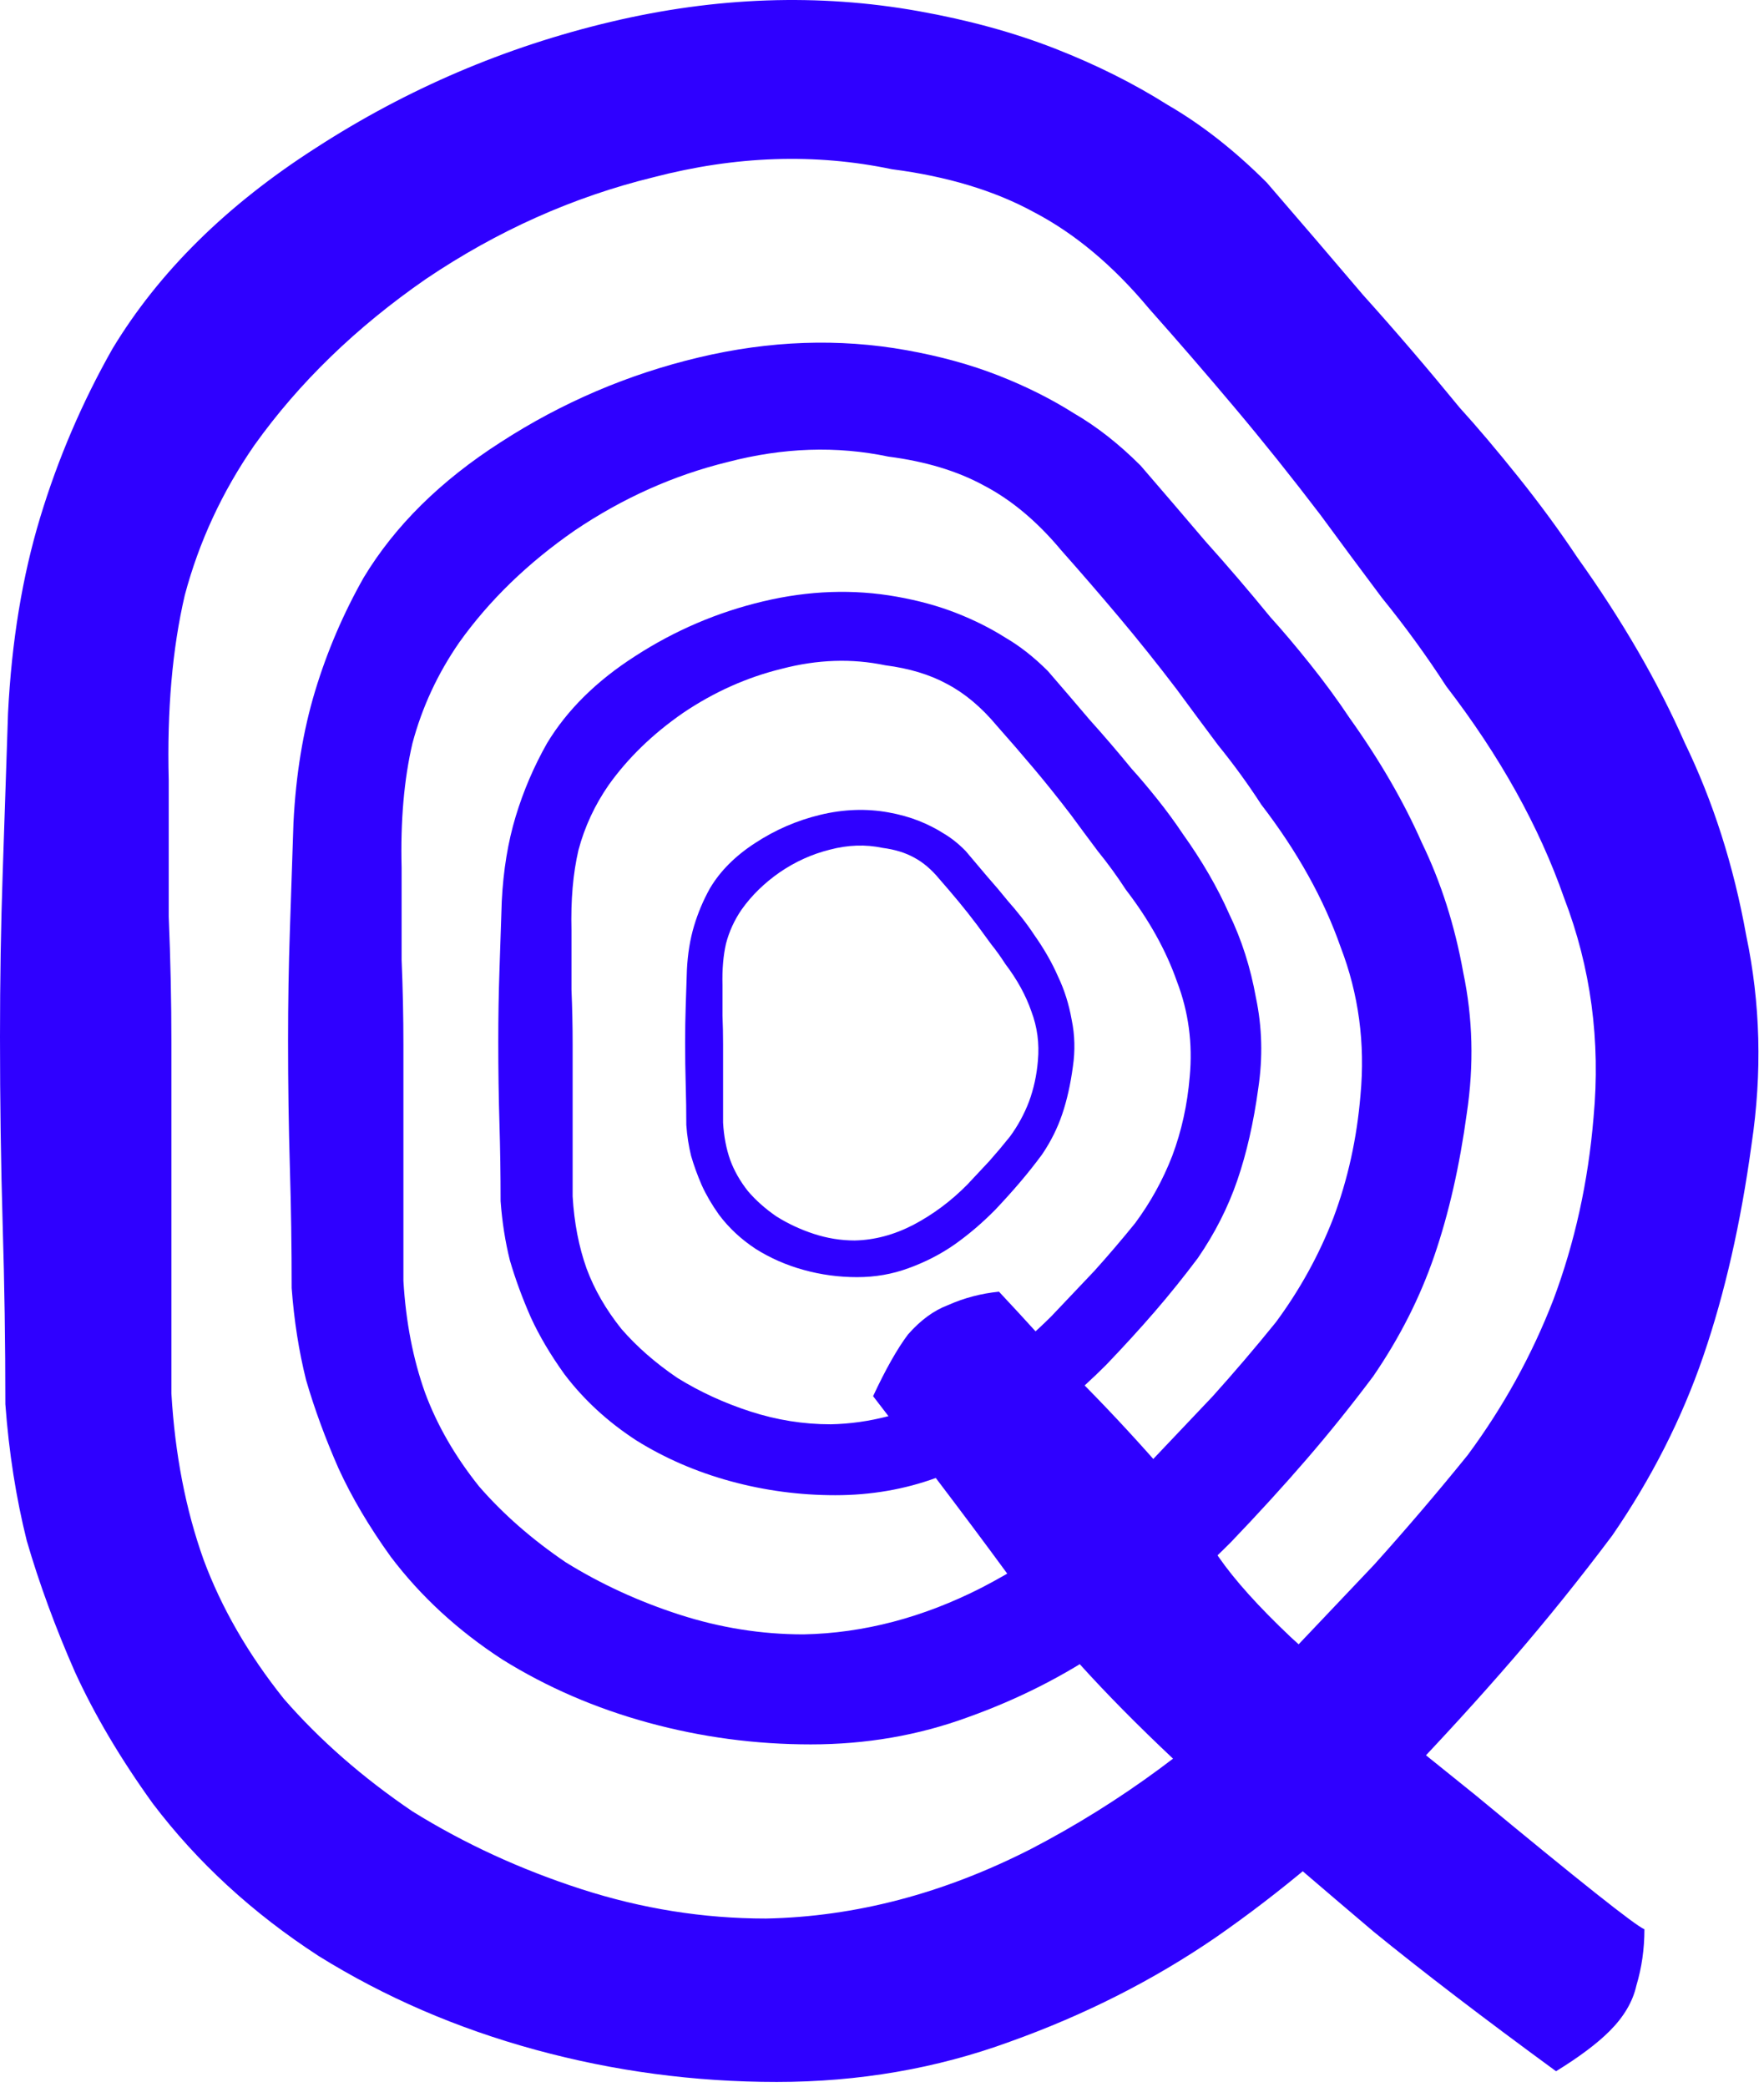 <svg width="186" height="220" viewBox="0 0 186 220" fill="none" xmlns="http://www.w3.org/2000/svg">
<path d="M81.895 219.469C73.235 219.469 64.763 218.34 56.479 216.081C48.196 213.822 40.571 210.527 33.605 206.197C26.639 201.678 20.803 196.313 16.097 190.1C12.708 185.394 9.978 180.781 7.907 176.263C5.836 171.556 4.142 166.944 2.824 162.425C1.694 157.907 0.941 153.106 0.565 148.023C0.565 141.622 0.471 135.315 0.282 129.102C0.094 122.701 0 116.112 0 109.335C0 103.31 0.094 97.568 0.282 92.109C0.471 86.649 0.659 81.001 0.847 75.165C1.224 67.634 2.353 60.762 4.236 54.55C6.119 48.337 8.66 42.407 11.861 36.759C16.756 28.663 23.91 21.603 33.323 15.579C42.924 9.366 53.279 4.942 64.386 2.306C75.494 -0.329 86.319 -0.706 96.862 1.177C102.134 2.118 106.934 3.436 111.264 5.13C115.594 6.825 119.548 8.801 123.125 11.061C126.702 13.132 130.185 15.861 133.574 19.25C137.151 23.392 140.54 27.345 143.74 31.111C147.129 34.876 150.518 38.83 153.906 42.971C155.789 45.042 157.86 47.49 160.119 50.314C162.378 53.138 164.449 55.962 166.332 58.786C171.038 65.375 174.804 71.87 177.628 78.271C180.64 84.484 182.805 91.261 184.123 98.604C185.629 105.758 185.817 113.1 184.688 120.631C183.558 128.914 181.864 136.351 179.604 142.94C177.345 149.529 174.145 155.836 170.003 161.861C166.614 166.379 163.131 170.709 159.554 174.851C155.977 178.993 152.024 183.323 147.694 187.841C141.481 194.054 134.986 199.513 128.208 204.22C121.619 208.738 114.371 212.41 106.464 215.234C98.745 218.058 90.555 219.469 81.895 219.469ZM164.073 218.34C156.354 212.692 149.953 207.797 144.87 203.655C139.975 199.513 133.385 193.865 125.102 186.711C117.383 179.557 111.547 173.251 107.593 167.791C103.64 162.331 98.462 155.46 92.061 147.176C93.379 144.352 94.603 142.187 95.733 140.681C97.05 139.175 98.462 138.139 99.969 137.574C101.663 136.821 103.451 136.351 105.334 136.162C108.158 139.175 110.888 142.187 113.524 145.199C116.348 148.023 119.172 151.035 121.995 154.236C124.631 158.378 126.796 161.672 128.491 164.12C130.185 166.567 132.727 169.391 136.115 172.592C140.069 176.169 143.269 179.087 145.717 181.346C148.353 183.417 151.647 186.053 155.601 189.253C166.52 198.29 172.45 202.996 173.392 203.373C173.392 205.444 173.109 207.421 172.545 209.303C172.168 210.998 171.227 212.598 169.721 214.104C168.403 215.422 166.52 216.834 164.073 218.34ZM80.766 202.243C90.179 202.055 99.498 199.608 108.723 194.901C118.136 190.006 126.702 183.699 134.421 175.98C137.998 172.215 141.481 168.544 144.87 164.967C148.258 161.202 151.553 157.342 154.754 153.389C158.519 148.305 161.531 142.846 163.79 137.01C166.049 130.985 167.461 124.584 168.026 117.807C168.779 109.711 167.744 101.992 164.92 94.65C162.284 87.12 158.142 79.683 152.494 72.341C150.423 69.14 148.164 66.034 145.717 63.022C143.458 60.009 141.293 57.091 139.222 54.267C136.209 50.314 133.197 46.548 130.185 42.971C127.173 39.394 124.161 35.911 121.148 32.523C117.383 28.004 113.335 24.616 109.005 22.356C104.863 20.097 99.874 18.591 94.038 17.838C85.943 16.144 77.565 16.426 68.905 18.685C60.433 20.756 52.432 24.333 44.901 29.416C37.559 34.499 31.534 40.336 26.828 46.925C23.439 51.82 20.991 57.091 19.485 62.739C18.168 68.387 17.603 74.882 17.791 82.225C17.791 87.12 17.791 91.92 17.791 96.627C17.979 101.145 18.073 105.569 18.073 109.899C18.073 116.489 18.073 122.796 18.073 128.82C18.073 134.845 18.073 140.869 18.073 146.893C18.45 153.294 19.579 159.131 21.462 164.402C23.345 169.485 26.169 174.38 29.934 179.087C33.699 183.417 38.218 187.37 43.489 190.947C48.949 194.336 54.879 197.066 61.28 199.137C67.681 201.208 74.176 202.243 80.766 202.243Z" fill="#2F00FF"/>
<path d="M85.488 183.886C79.66 183.886 73.959 183.126 68.384 181.605C62.809 180.084 57.678 177.865 52.99 174.95C48.302 171.908 44.374 168.295 41.207 164.112C38.926 160.944 37.089 157.838 35.696 154.796C34.302 151.627 33.162 148.521 32.275 145.479C31.515 142.437 31.008 139.205 30.754 135.782C30.754 131.473 30.691 127.226 30.564 123.043C30.438 118.734 30.374 114.297 30.374 109.734C30.374 105.678 30.438 101.812 30.564 98.136C30.691 94.46 30.818 90.657 30.944 86.728C31.198 81.658 31.958 77.031 33.225 72.848C34.492 68.665 36.202 64.672 38.356 60.87C41.65 55.419 46.465 50.666 52.8 46.61C59.262 42.427 66.23 39.448 73.705 37.673C81.18 35.899 88.466 35.645 95.561 36.913C99.108 37.547 102.339 38.434 105.253 39.575C108.167 40.715 110.828 42.046 113.235 43.568C115.642 44.962 117.986 46.8 120.267 49.081C122.674 51.87 124.955 54.532 127.109 57.067C129.389 59.602 131.67 62.264 133.95 65.053C135.217 66.447 136.611 68.095 138.131 69.996C139.652 71.897 141.045 73.799 142.312 75.7C145.48 80.137 148.014 84.51 149.914 88.819C151.942 93.002 153.399 97.566 154.286 102.509C155.299 107.326 155.426 112.269 154.666 117.339C153.905 122.917 152.765 127.924 151.245 132.36C149.724 136.797 147.57 141.043 144.783 145.099C142.503 148.141 140.159 151.057 137.751 153.845C135.344 156.634 132.683 159.549 129.769 162.591C125.588 166.774 121.217 170.45 116.656 173.619C112.222 176.661 107.344 179.133 102.022 181.034C96.828 182.936 91.316 183.886 85.488 183.886ZM84.728 172.288C91.063 172.161 97.335 170.514 103.543 167.345C109.878 164.049 115.642 159.803 120.837 154.606C123.244 152.071 125.588 149.599 127.869 147.191C130.149 144.655 132.367 142.057 134.521 139.395C137.055 135.973 139.082 132.297 140.602 128.367C142.122 124.311 143.073 120.001 143.453 115.438C143.96 109.988 143.263 104.791 141.362 99.847C139.588 94.777 136.801 89.77 133 84.826C131.606 82.672 130.086 80.58 128.439 78.552C126.919 76.524 125.462 74.559 124.068 72.658C122.041 69.996 120.014 67.461 117.986 65.053C115.959 62.644 113.932 60.299 111.905 58.018C109.371 54.975 106.647 52.694 103.733 51.173C100.945 49.652 97.588 48.638 93.66 48.131C88.212 46.99 82.574 47.18 76.746 48.701C71.044 50.095 65.66 52.504 60.592 55.926C55.651 59.349 51.596 63.278 48.429 67.715C46.148 71.01 44.501 74.559 43.488 78.362C42.601 82.165 42.221 86.538 42.347 91.481C42.347 94.777 42.347 98.009 42.347 101.178C42.474 104.22 42.537 107.199 42.537 110.114C42.537 114.551 42.537 118.797 42.537 122.853C42.537 126.91 42.537 130.966 42.537 135.022C42.791 139.332 43.551 143.261 44.818 146.81C46.085 150.233 47.985 153.528 50.519 156.697C53.053 159.613 56.094 162.274 59.642 164.683C63.316 166.964 67.307 168.802 71.615 170.197C75.922 171.591 80.293 172.288 84.728 172.288Z" fill="#2F00FF"/>
<path d="M88.073 157.617C84.315 157.617 80.639 157.127 77.045 156.147C73.451 155.166 70.143 153.737 67.12 151.858C64.098 149.897 61.566 147.569 59.523 144.874C58.053 142.831 56.868 140.83 55.97 138.87C55.071 136.827 54.336 134.826 53.764 132.866C53.274 130.905 52.947 128.822 52.784 126.617C52.784 123.839 52.743 121.103 52.662 118.407C52.58 115.63 52.539 112.771 52.539 109.83C52.539 107.216 52.58 104.724 52.662 102.355C52.743 99.987 52.825 97.536 52.907 95.004C53.07 91.736 53.56 88.755 54.377 86.059C55.194 83.363 56.297 80.79 57.685 78.339C59.809 74.827 62.913 71.764 66.998 69.15C71.164 66.454 75.657 64.534 80.476 63.391C85.296 62.247 89.993 62.084 94.567 62.901C96.854 63.309 98.937 63.881 100.816 64.616C102.695 65.351 104.41 66.209 105.963 67.189C107.515 68.088 109.026 69.272 110.496 70.743C112.048 72.54 113.519 74.255 114.907 75.889C116.378 77.523 117.848 79.238 119.318 81.035C120.135 81.934 121.034 82.996 122.014 84.221C122.994 85.446 123.893 86.671 124.71 87.897C126.752 90.756 128.386 93.574 129.611 96.352C130.918 99.047 131.857 101.988 132.429 105.174C133.083 108.278 133.164 111.464 132.674 114.731C132.184 118.325 131.449 121.552 130.469 124.411C129.488 127.27 128.1 130.007 126.303 132.621C124.832 134.581 123.321 136.46 121.769 138.257C120.217 140.054 118.502 141.933 116.623 143.893C113.927 146.589 111.109 148.958 108.168 151C105.309 152.961 102.164 154.554 98.733 155.779C95.384 157.004 91.831 157.617 88.073 157.617ZM87.583 150.143C91.667 150.061 95.711 148.999 99.713 146.957C103.798 144.833 107.515 142.096 110.864 138.747C112.416 137.113 113.927 135.52 115.397 133.968C116.868 132.335 118.297 130.66 119.686 128.945C121.32 126.739 122.627 124.37 123.607 121.838C124.587 119.224 125.2 116.447 125.445 113.506C125.772 109.993 125.322 106.644 124.097 103.458C122.953 100.191 121.156 96.964 118.706 93.778C117.807 92.39 116.827 91.042 115.765 89.735C114.785 88.428 113.845 87.162 112.947 85.936C111.64 84.221 110.333 82.587 109.026 81.035C107.719 79.483 106.412 77.972 105.105 76.501C103.471 74.541 101.715 73.071 99.836 72.09C98.039 71.11 95.874 70.457 93.342 70.13C89.829 69.395 86.194 69.517 82.437 70.498C78.761 71.396 75.289 72.948 72.022 75.154C68.836 77.359 66.222 79.891 64.18 82.751C62.709 84.874 61.647 87.162 60.994 89.612C60.422 92.063 60.177 94.881 60.258 98.067C60.258 100.191 60.258 102.274 60.258 104.316C60.34 106.276 60.381 108.196 60.381 110.075C60.381 112.934 60.381 115.671 60.381 118.284C60.381 120.898 60.381 123.512 60.381 126.126C60.544 128.904 61.035 131.436 61.851 133.723C62.668 135.929 63.894 138.053 65.527 140.095C67.161 141.974 69.122 143.689 71.409 145.241C73.778 146.712 76.351 147.896 79.128 148.795C81.906 149.693 84.724 150.143 87.583 150.143Z" fill="#2F00FF"/>
<path d="M90.371 134.631C88.453 134.631 86.578 134.378 84.744 133.871C82.91 133.364 81.222 132.624 79.68 131.652C78.138 130.638 76.846 129.434 75.804 128.04C75.054 126.983 74.45 125.948 73.991 124.934C73.533 123.878 73.158 122.843 72.866 121.829C72.616 120.815 72.449 119.737 72.366 118.596C72.366 117.16 72.345 115.744 72.303 114.35C72.262 112.914 72.241 111.435 72.241 109.914C72.241 108.562 72.262 107.273 72.303 106.048C72.345 104.822 72.387 103.555 72.428 102.245C72.512 100.555 72.762 99.013 73.179 97.618C73.596 96.224 74.158 94.893 74.867 93.626C75.95 91.809 77.534 90.224 79.618 88.872C81.743 87.478 84.036 86.485 86.495 85.893C88.954 85.302 91.35 85.217 93.684 85.64C94.851 85.851 95.914 86.147 96.872 86.527C97.831 86.907 98.706 87.351 99.498 87.858C100.29 88.323 101.061 88.936 101.811 89.696C102.603 90.626 103.353 91.513 104.061 92.358C104.812 93.203 105.562 94.09 106.312 95.02C106.729 95.485 107.187 96.034 107.687 96.668C108.188 97.301 108.646 97.935 109.063 98.569C110.105 100.048 110.938 101.506 111.563 102.942C112.23 104.336 112.71 105.857 113.001 107.505C113.335 109.111 113.376 110.759 113.126 112.449C112.876 114.308 112.501 115.977 112.001 117.456C111.501 118.934 110.792 120.35 109.875 121.702C109.125 122.716 108.354 123.688 107.562 124.617C106.771 125.547 105.895 126.519 104.937 127.533C103.561 128.927 102.124 130.152 100.623 131.209C99.164 132.223 97.56 133.047 95.809 133.68C94.101 134.314 92.288 134.631 90.371 134.631ZM90.121 130.765C92.204 130.723 94.267 130.173 96.309 129.117C98.393 128.019 100.29 126.603 101.998 124.871C102.79 124.026 103.561 123.202 104.312 122.399C105.062 121.554 105.791 120.688 106.5 119.801C107.333 118.66 108 117.435 108.5 116.125C109 114.773 109.313 113.336 109.438 111.815C109.605 109.998 109.375 108.266 108.75 106.618C108.167 104.928 107.25 103.259 105.999 101.611C105.541 100.893 105.041 100.196 104.499 99.52C103.999 98.844 103.52 98.189 103.061 97.555C102.394 96.668 101.728 95.823 101.061 95.02C100.394 94.217 99.727 93.435 99.06 92.675C98.227 91.661 97.331 90.9 96.372 90.393C95.455 89.886 94.351 89.548 93.059 89.379C91.267 88.999 89.412 89.062 87.495 89.569C85.619 90.034 83.848 90.837 82.181 91.978C80.556 93.118 79.222 94.428 78.18 95.907C77.43 97.006 76.888 98.189 76.555 99.456C76.263 100.724 76.138 102.182 76.18 103.829C76.18 104.928 76.18 106.005 76.18 107.062C76.221 108.076 76.242 109.069 76.242 110.04C76.242 111.519 76.242 112.935 76.242 114.287C76.242 115.639 76.242 116.991 76.242 118.343C76.325 119.78 76.575 121.089 76.992 122.272C77.409 123.413 78.034 124.512 78.868 125.568C79.701 126.54 80.701 127.427 81.868 128.23C83.077 128.99 84.39 129.603 85.807 130.068C87.224 130.533 88.662 130.765 90.121 130.765Z" fill="#2F00FF"/>
</svg>
